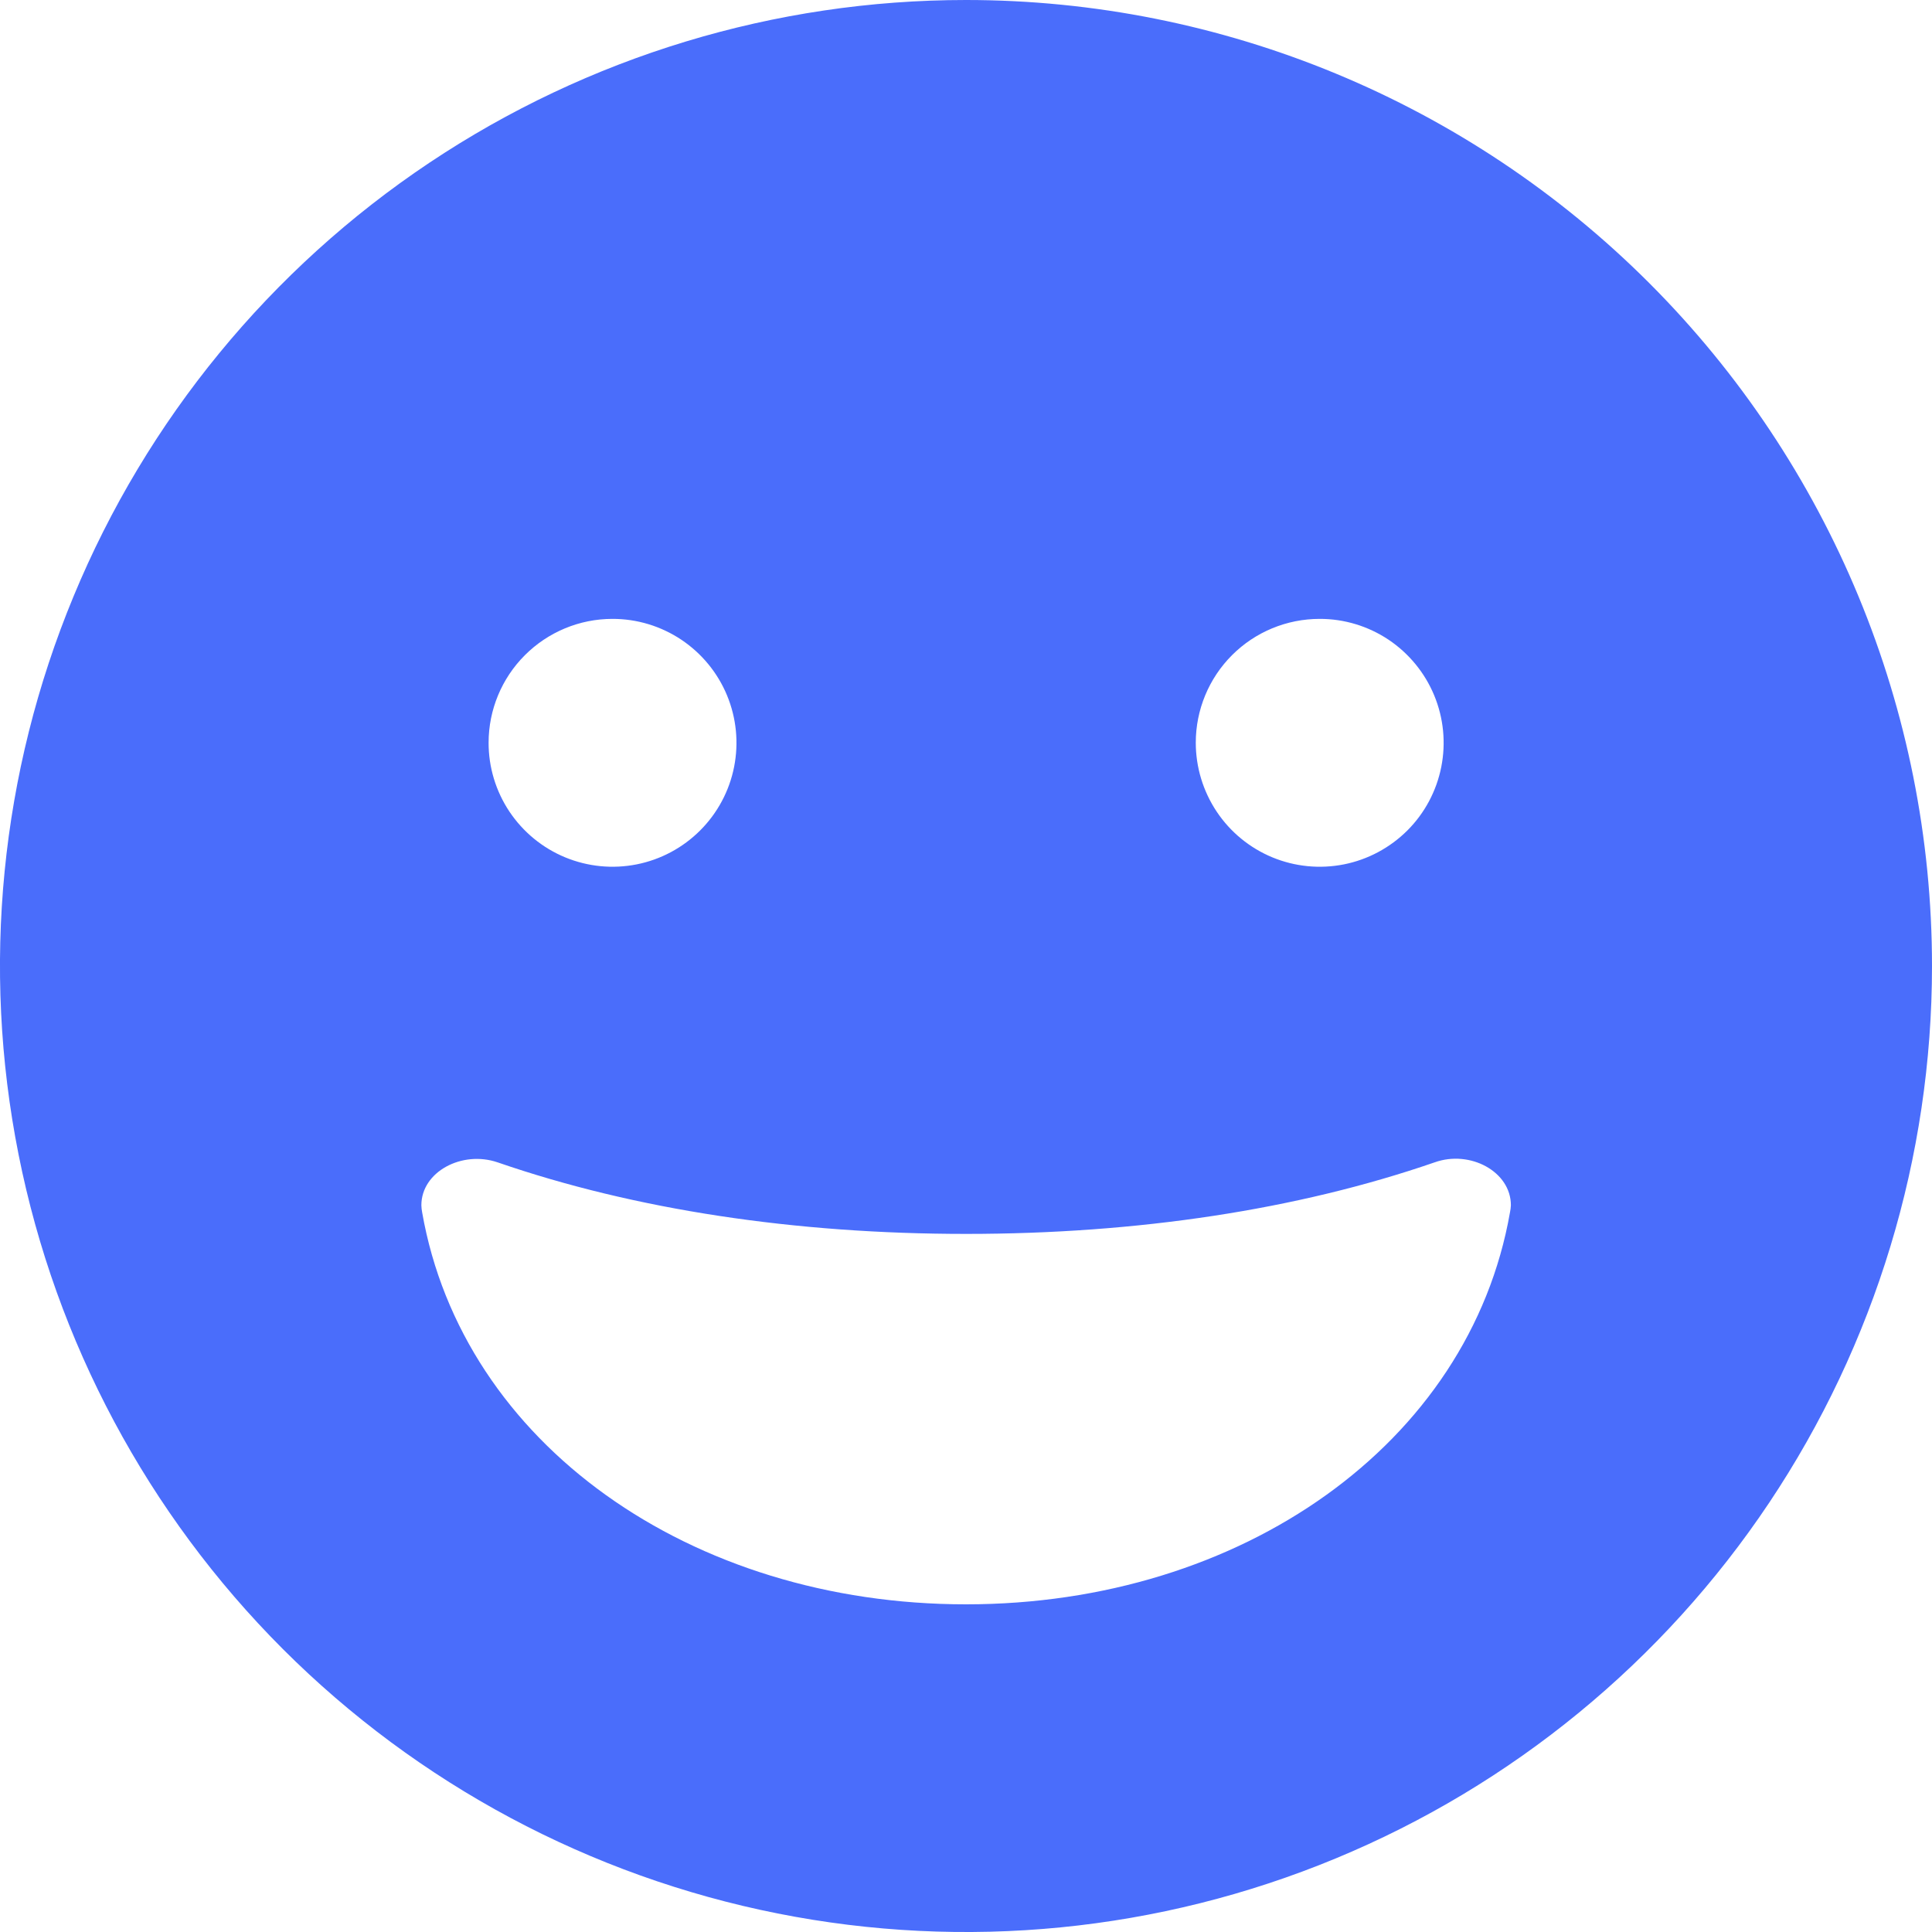 <svg width="30" height="30" viewBox="0 0 30 30" fill="none" xmlns="http://www.w3.org/2000/svg">
<path opacity="0.9" d="M15 0C12.033 0 9.133 0.88 6.666 2.528C4.2 4.176 2.277 6.519 1.142 9.26C0.006 12.001 -0.291 15.017 0.288 17.926C0.867 20.836 2.296 23.509 4.393 25.607C6.491 27.704 9.164 29.133 12.074 29.712C14.983 30.291 17.999 29.994 20.74 28.858C23.481 27.723 25.824 25.8 27.472 23.334C29.12 20.867 30 17.967 30 15C30 11.022 28.42 7.206 25.607 4.393C22.794 1.58 18.978 0 15 0ZM20.491 9.61C20.872 9.609 21.244 9.722 21.561 9.933C21.877 10.145 22.124 10.445 22.27 10.797C22.416 11.149 22.454 11.536 22.38 11.909C22.306 12.283 22.123 12.626 21.854 12.895C21.584 13.164 21.241 13.348 20.868 13.422C20.494 13.496 20.107 13.458 19.755 13.312C19.404 13.166 19.103 12.919 18.892 12.602C18.681 12.285 18.568 11.913 18.568 11.532C18.568 11.022 18.771 10.533 19.131 10.173C19.492 9.812 19.981 9.61 20.491 9.61ZM9.509 9.61C9.89 9.609 10.262 9.722 10.579 9.933C10.896 10.145 11.143 10.445 11.289 10.797C11.435 11.149 11.473 11.536 11.399 11.909C11.325 12.283 11.141 12.626 10.872 12.895C10.603 13.164 10.26 13.348 9.886 13.422C9.513 13.496 9.126 13.458 8.774 13.312C8.422 13.166 8.122 12.919 7.91 12.602C7.699 12.285 7.586 11.913 7.587 11.532C7.587 11.023 7.79 10.534 8.15 10.174C8.511 9.813 9 9.61 9.509 9.61ZM23.447 18.825C22.818 22.419 19.275 24.912 15 24.912C10.725 24.912 7.184 22.419 6.555 18.825C6.548 18.788 6.544 18.752 6.543 18.715C6.543 18.195 7.174 17.86 7.727 18.049C9.859 18.785 12.345 19.16 15.002 19.16C17.659 19.16 20.145 18.785 22.277 18.049C22.828 17.852 23.461 18.193 23.461 18.715C23.459 18.752 23.455 18.789 23.447 18.825Z" fill="#375DFB"/>
</svg>
